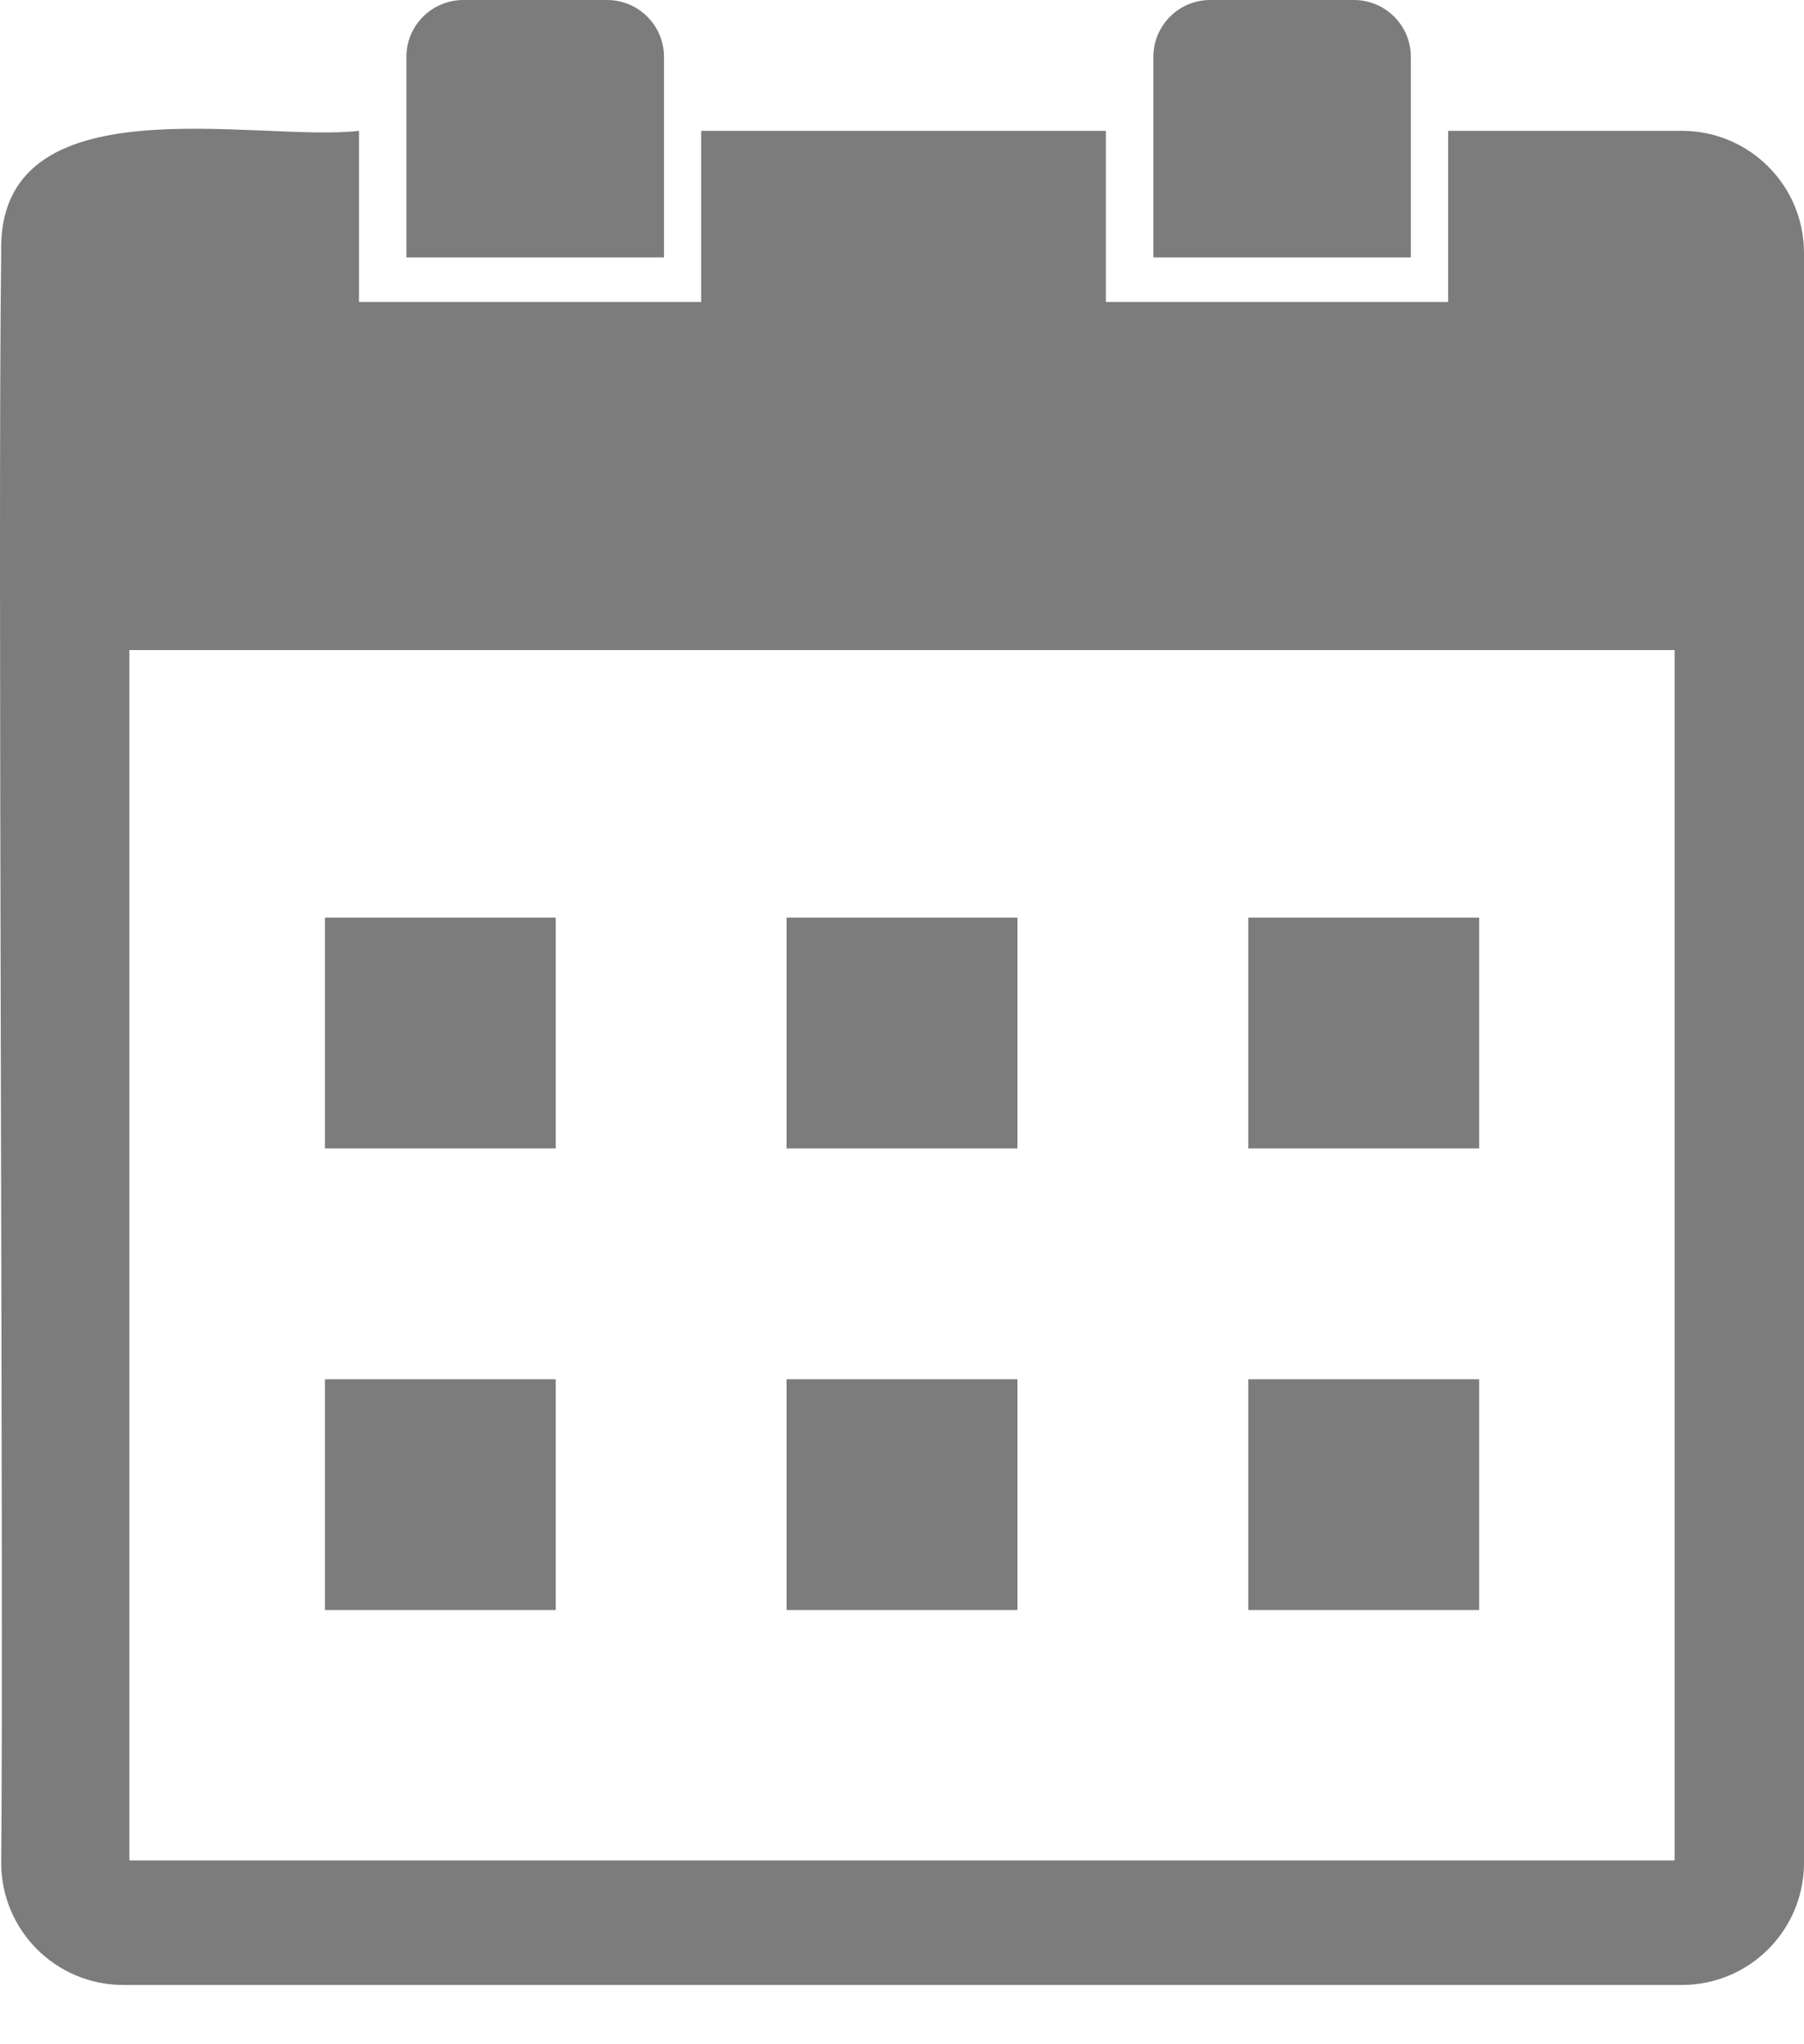 <svg width="15" height="17" viewBox="0 0 15 17" fill="none" xmlns="http://www.w3.org/2000/svg">
<g id="Group 11723">
<path id="Vector" d="M4.621 7.631H2.702V9.55H4.621V7.631Z" fill="#7C7C7C"/>
<path id="Vector_2" d="M8.46 7.631H6.54V9.55H8.46V7.631Z" fill="#7C7C7C"/>
<path id="Vector_3" d="M12.299 7.631H10.379V9.55H12.299V7.631Z" fill="#7C7C7C"/>
<path id="Vector_4" d="M4.621 11.47H2.702V13.389H4.621V11.47Z" fill="#7C7C7C"/>
<path id="Vector_5" d="M8.46 11.47H6.54V13.389H8.46V11.47Z" fill="#7C7C7C"/>
<path id="Vector_6" d="M12.299 11.47H10.379V13.389H12.299V11.47Z" fill="#7C7C7C"/>
<path id="Vector_7" d="M5.521 2.141H3.379V0.473C3.379 0.212 3.591 0 3.853 0H5.047C5.309 0 5.521 0.212 5.521 0.473V2.141Z" fill="#7C7C7C"/>
<path id="Vector_8" d="M11.731 2.141H9.59V0.473C9.59 0.212 9.802 0 10.063 0H11.258C11.519 0 11.731 0.212 11.731 0.473V2.141Z" fill="#7C7C7C"/>
<path id="Vector_9" d="M13.985 1.088H12.041V2.511H9.195V1.088H5.83V2.511H2.985V1.088C2.141 1.188 -0.032 0.653 0.01 2.103C-0.021 4.271 0.032 13.157 0.01 15.491C0.01 16.052 0.464 16.507 1.025 16.507H13.985C14.546 16.507 15 16.052 15 15.491V5.371V2.103C15 1.543 14.546 1.088 13.985 1.088ZM13.924 15.471H1.076V5.406H13.924V15.471Z" fill="#7C7C7C"/>
</g>
</svg>
